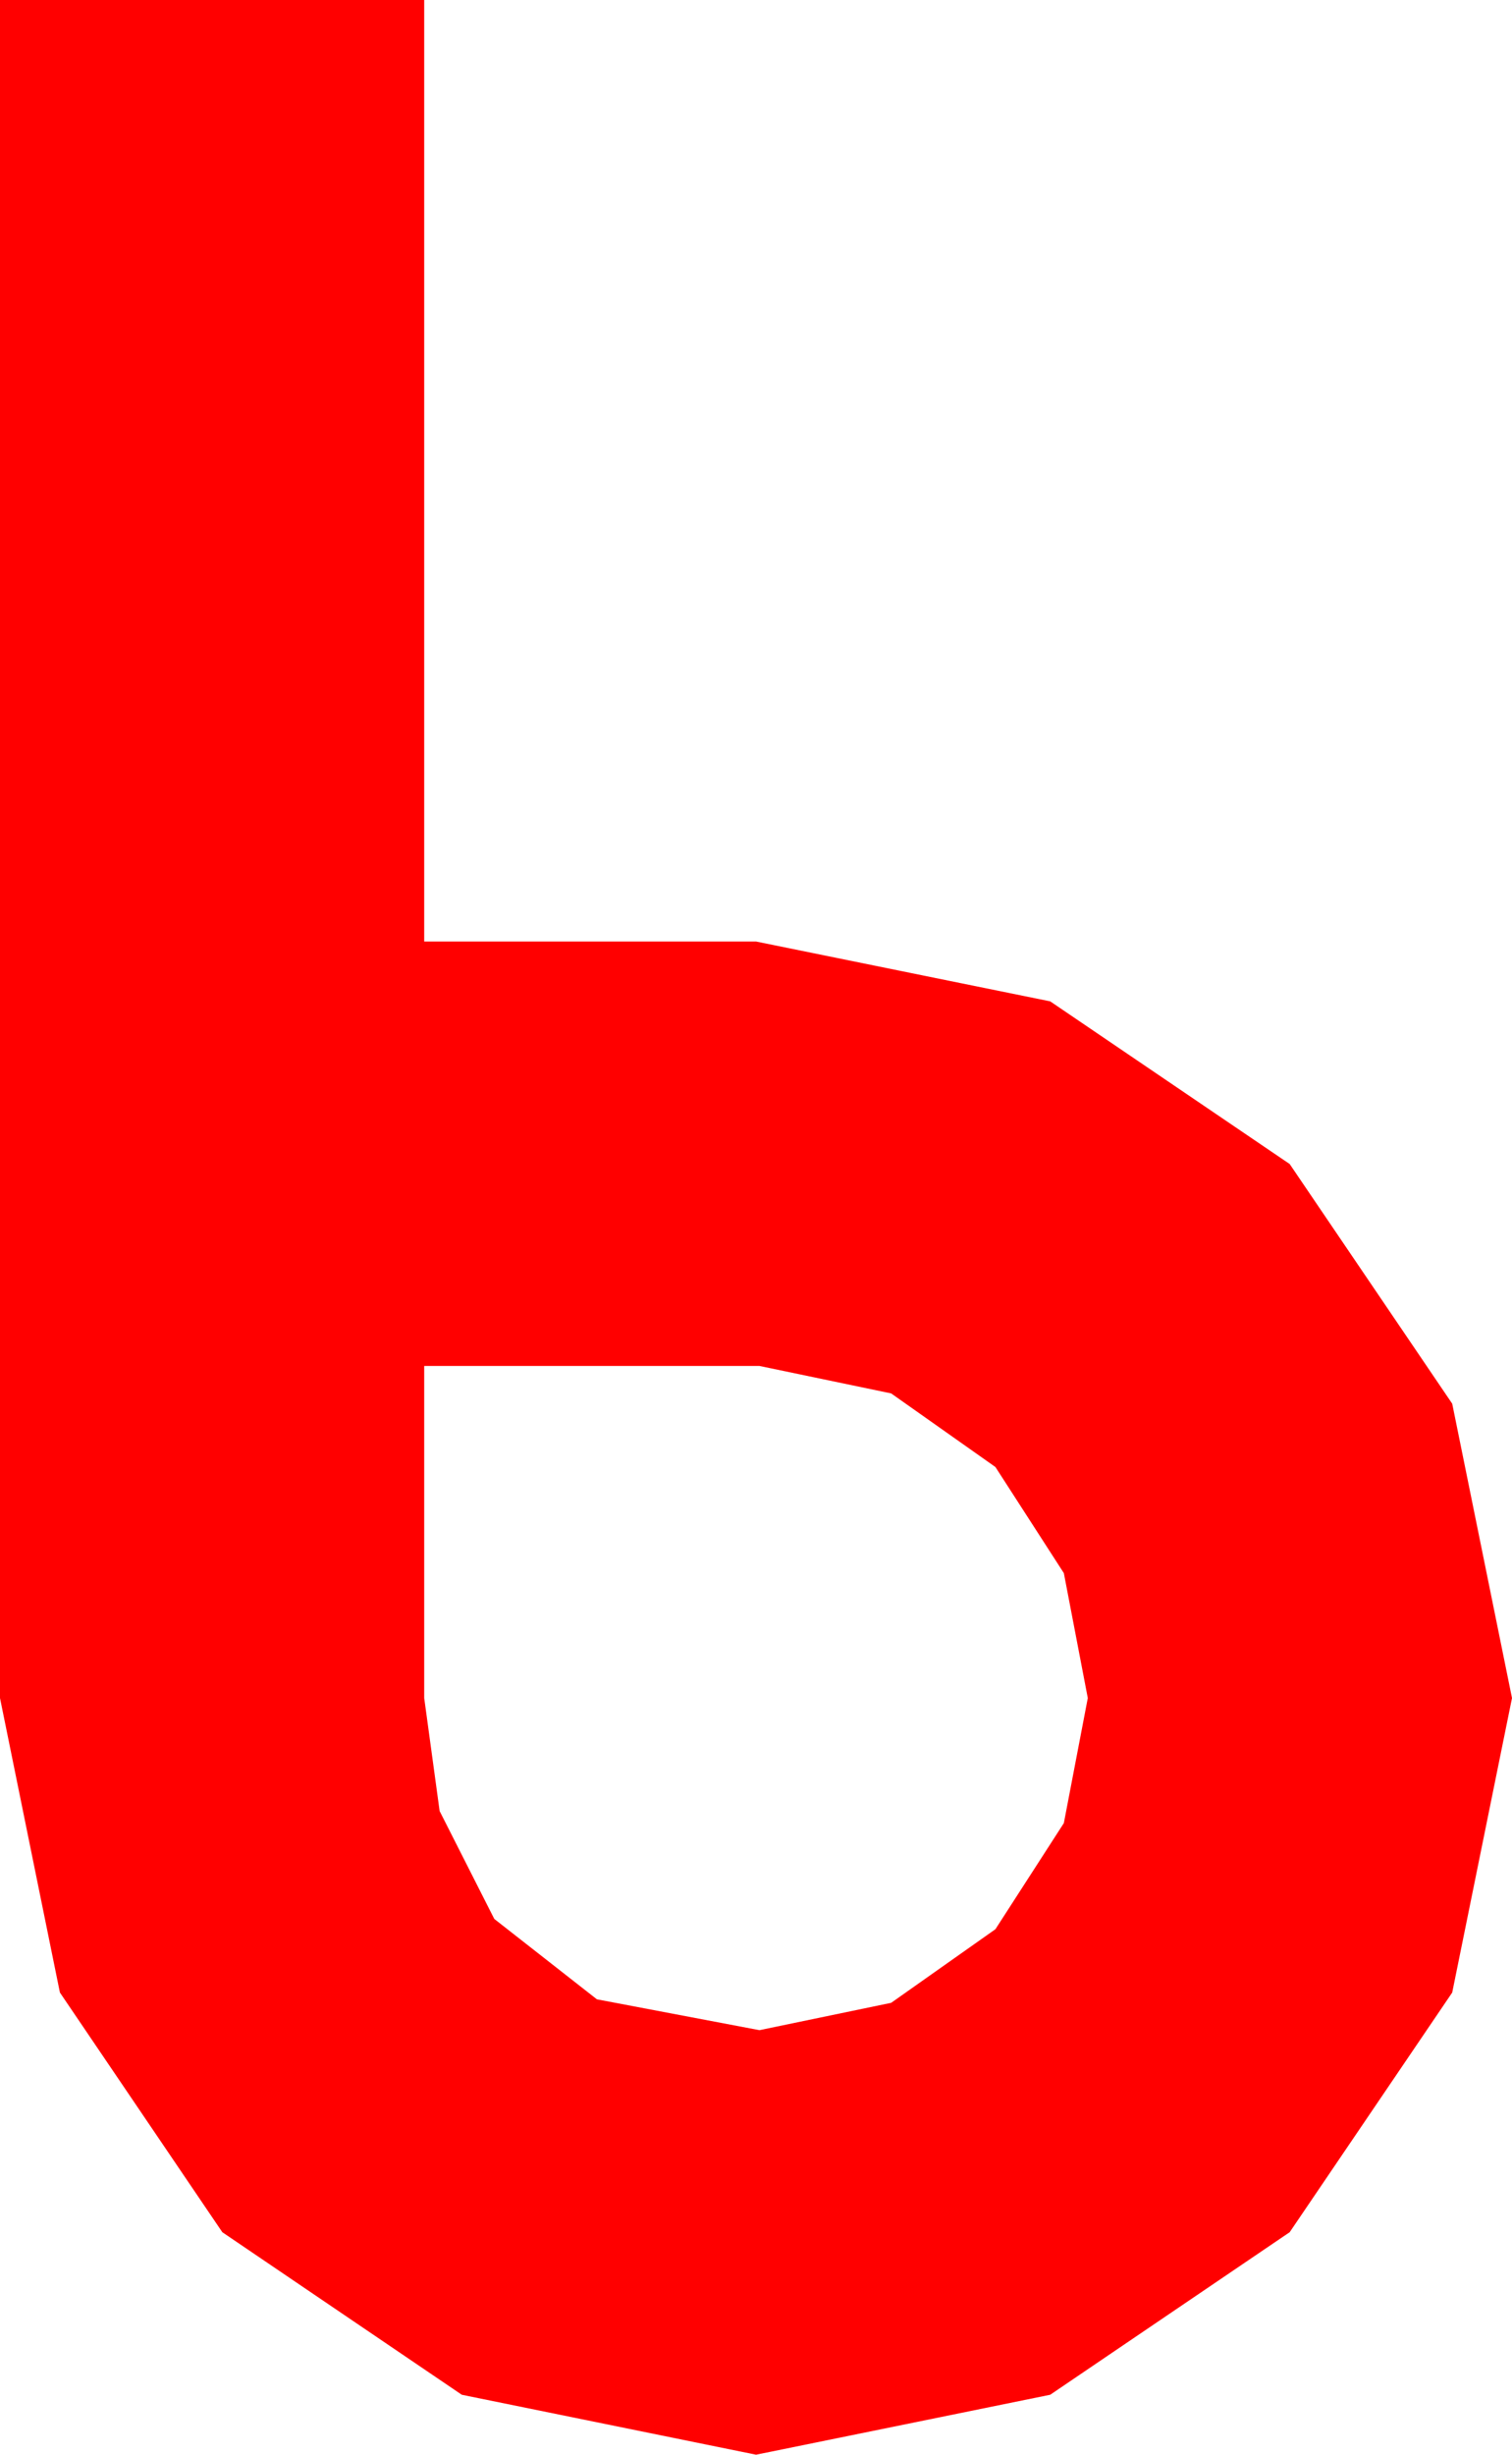 <?xml version="1.0" encoding="utf-8"?>
<!DOCTYPE svg PUBLIC "-//W3C//DTD SVG 1.1//EN" "http://www.w3.org/Graphics/SVG/1.1/DTD/svg11.dtd">
<svg width="12.949" height="21.006" xmlns="http://www.w3.org/2000/svg" xmlns:xlink="http://www.w3.org/1999/xlink" xmlns:xml="http://www.w3.org/XML/1998/namespace" version="1.1">
  <g>
    <g>
      <path style="fill:#FF0000;fill-opacity:1" d="M3.633,11.689L3.633,14.531 3.765,15.498 4.233,16.421 5.112,17.109 6.504,17.373 7.632,17.139 8.525,16.509 9.111,15.601 9.316,14.531 9.111,13.462 8.525,12.554 7.632,11.924 6.504,11.689 3.633,11.689z M0,0L3.633,0 3.633,8.057 6.475,8.057 8.994,8.569 11.045,9.961 12.437,12.012 12.949,14.531 12.437,17.051 11.045,19.102 8.994,20.493 6.475,21.006 3.955,20.493 1.904,19.102 0.513,17.051 0,14.531 0,0z" />
    </g>
  </g>
</svg>